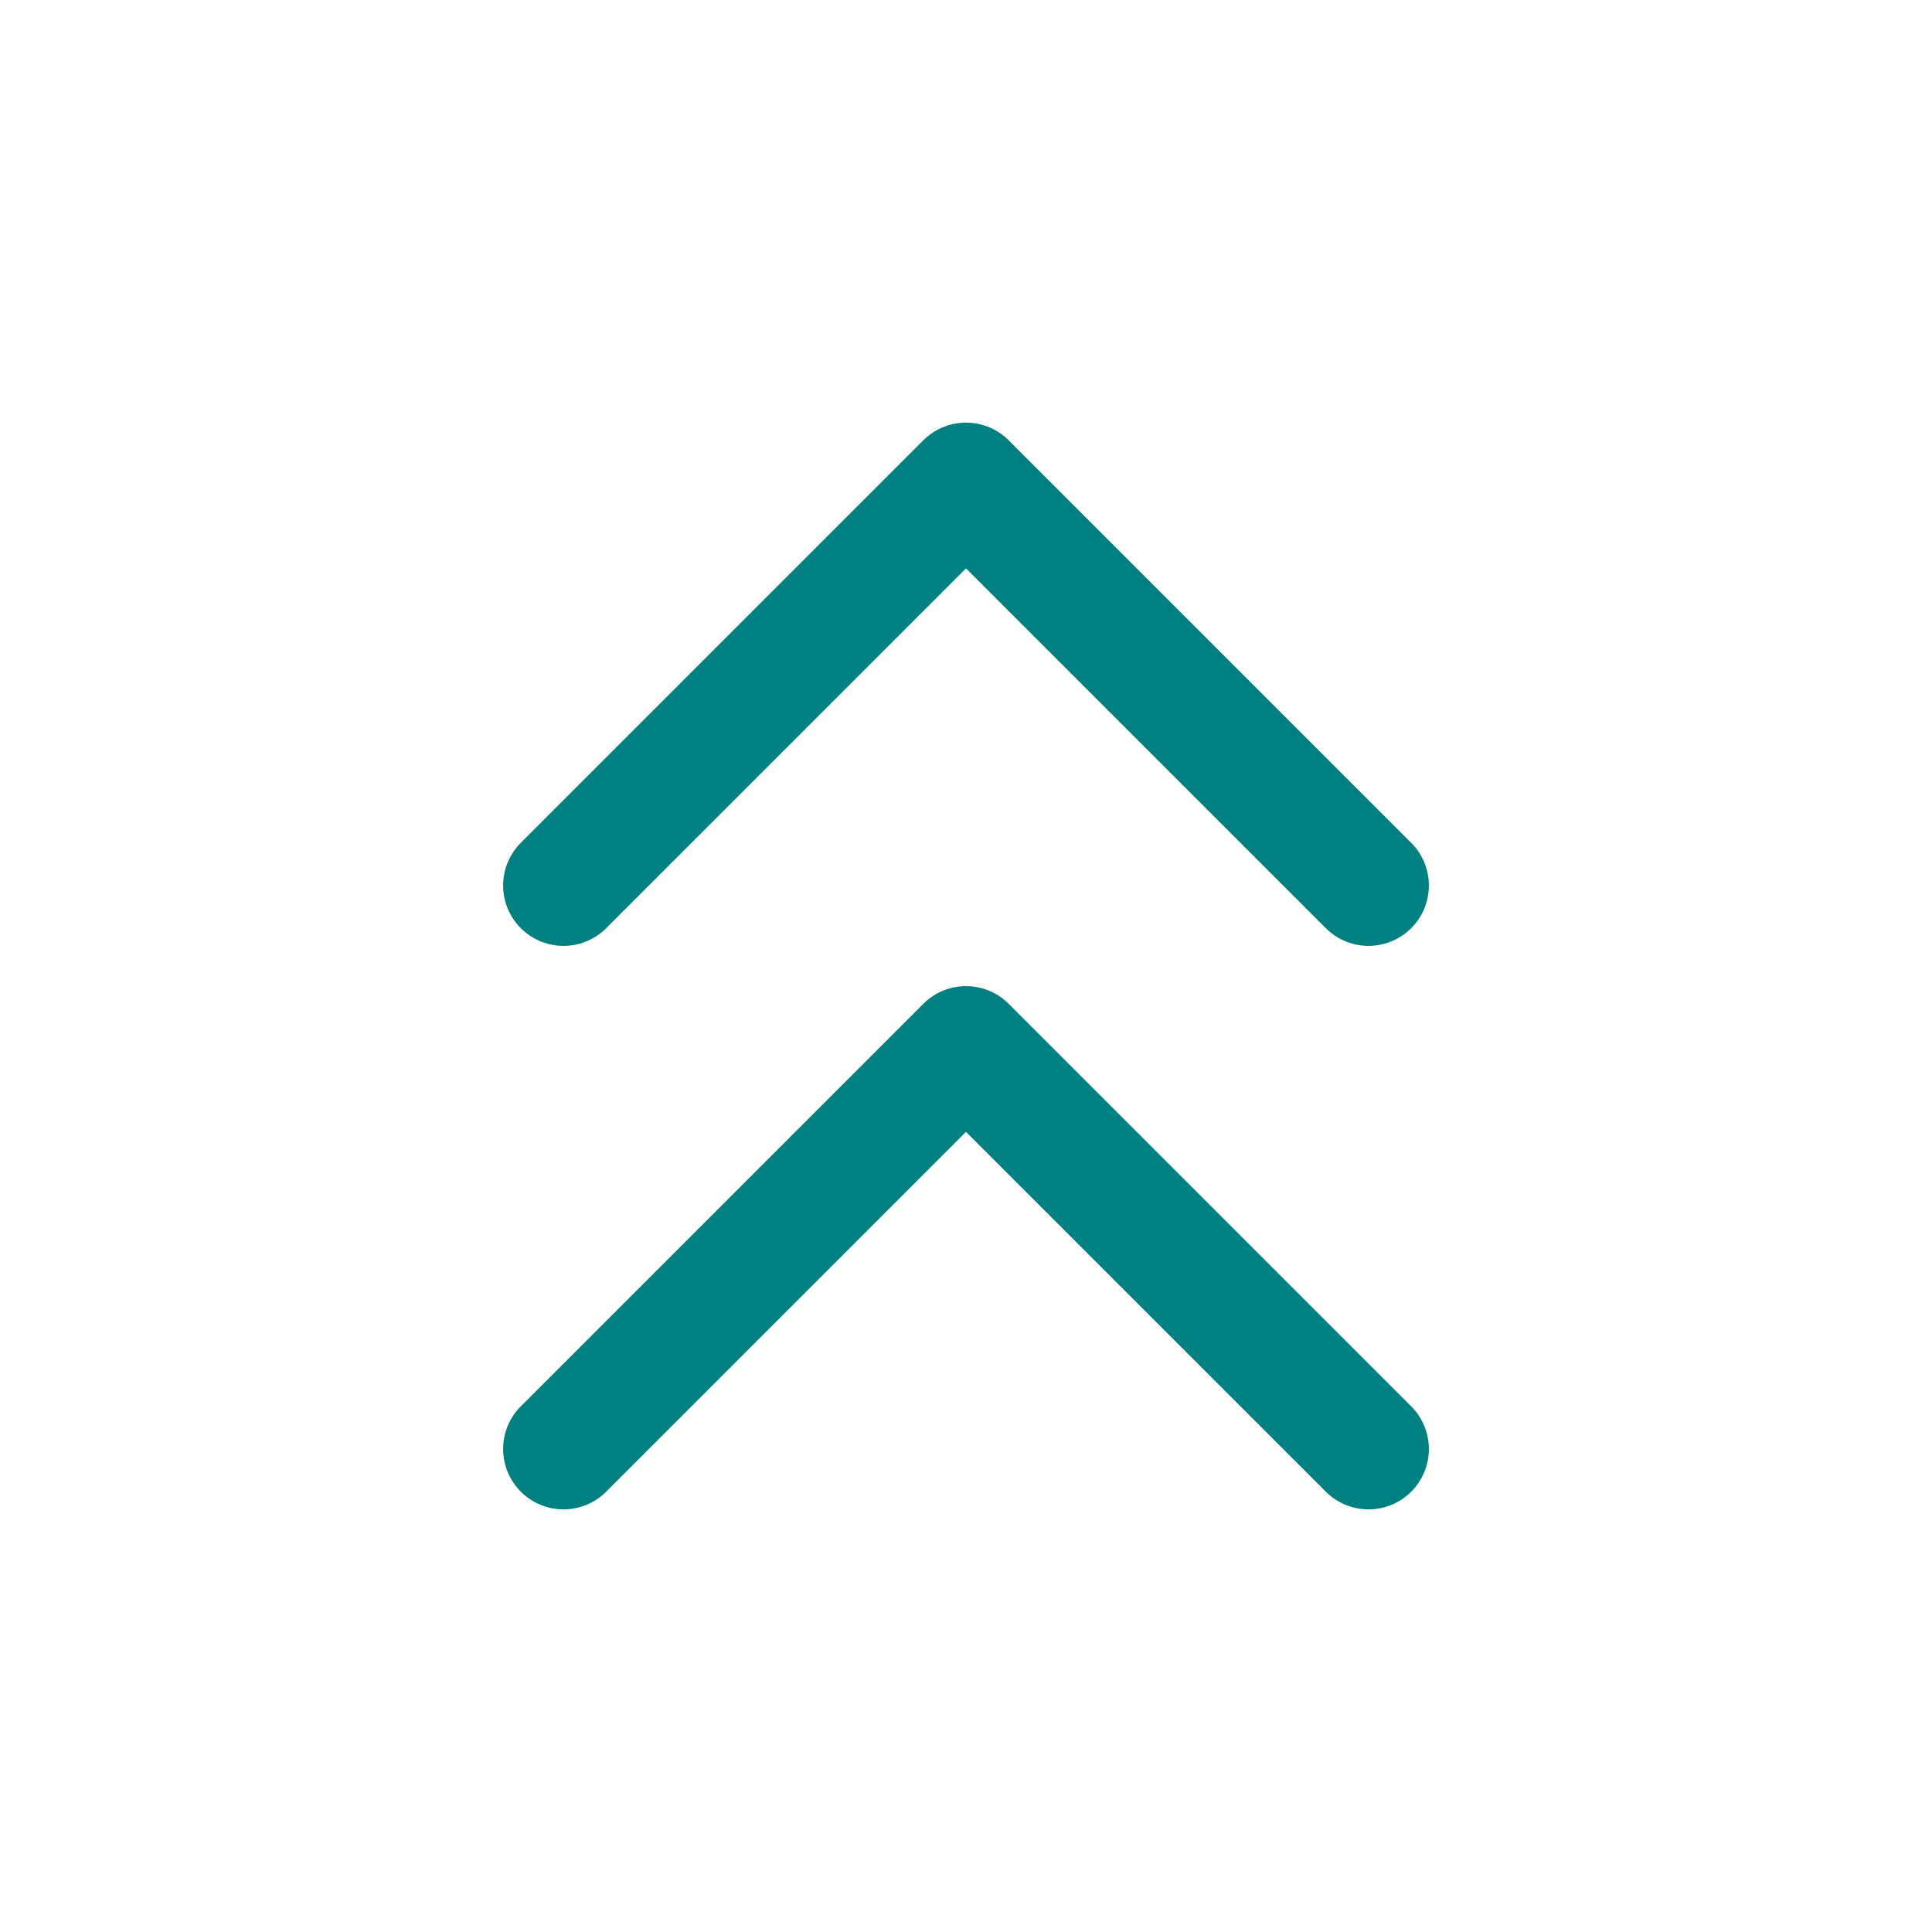 <svg width="18" height="18" viewBox="0 0 18 18" fill="none" xmlns="http://www.w3.org/2000/svg">
<path d="M12.75 8.25L9 4.5L5.25 8.25M12.75 13.5L9 9.75L5.25 13.5" stroke="#008080" stroke-width="1.125" stroke-linecap="round" stroke-linejoin="round"/>
</svg>
